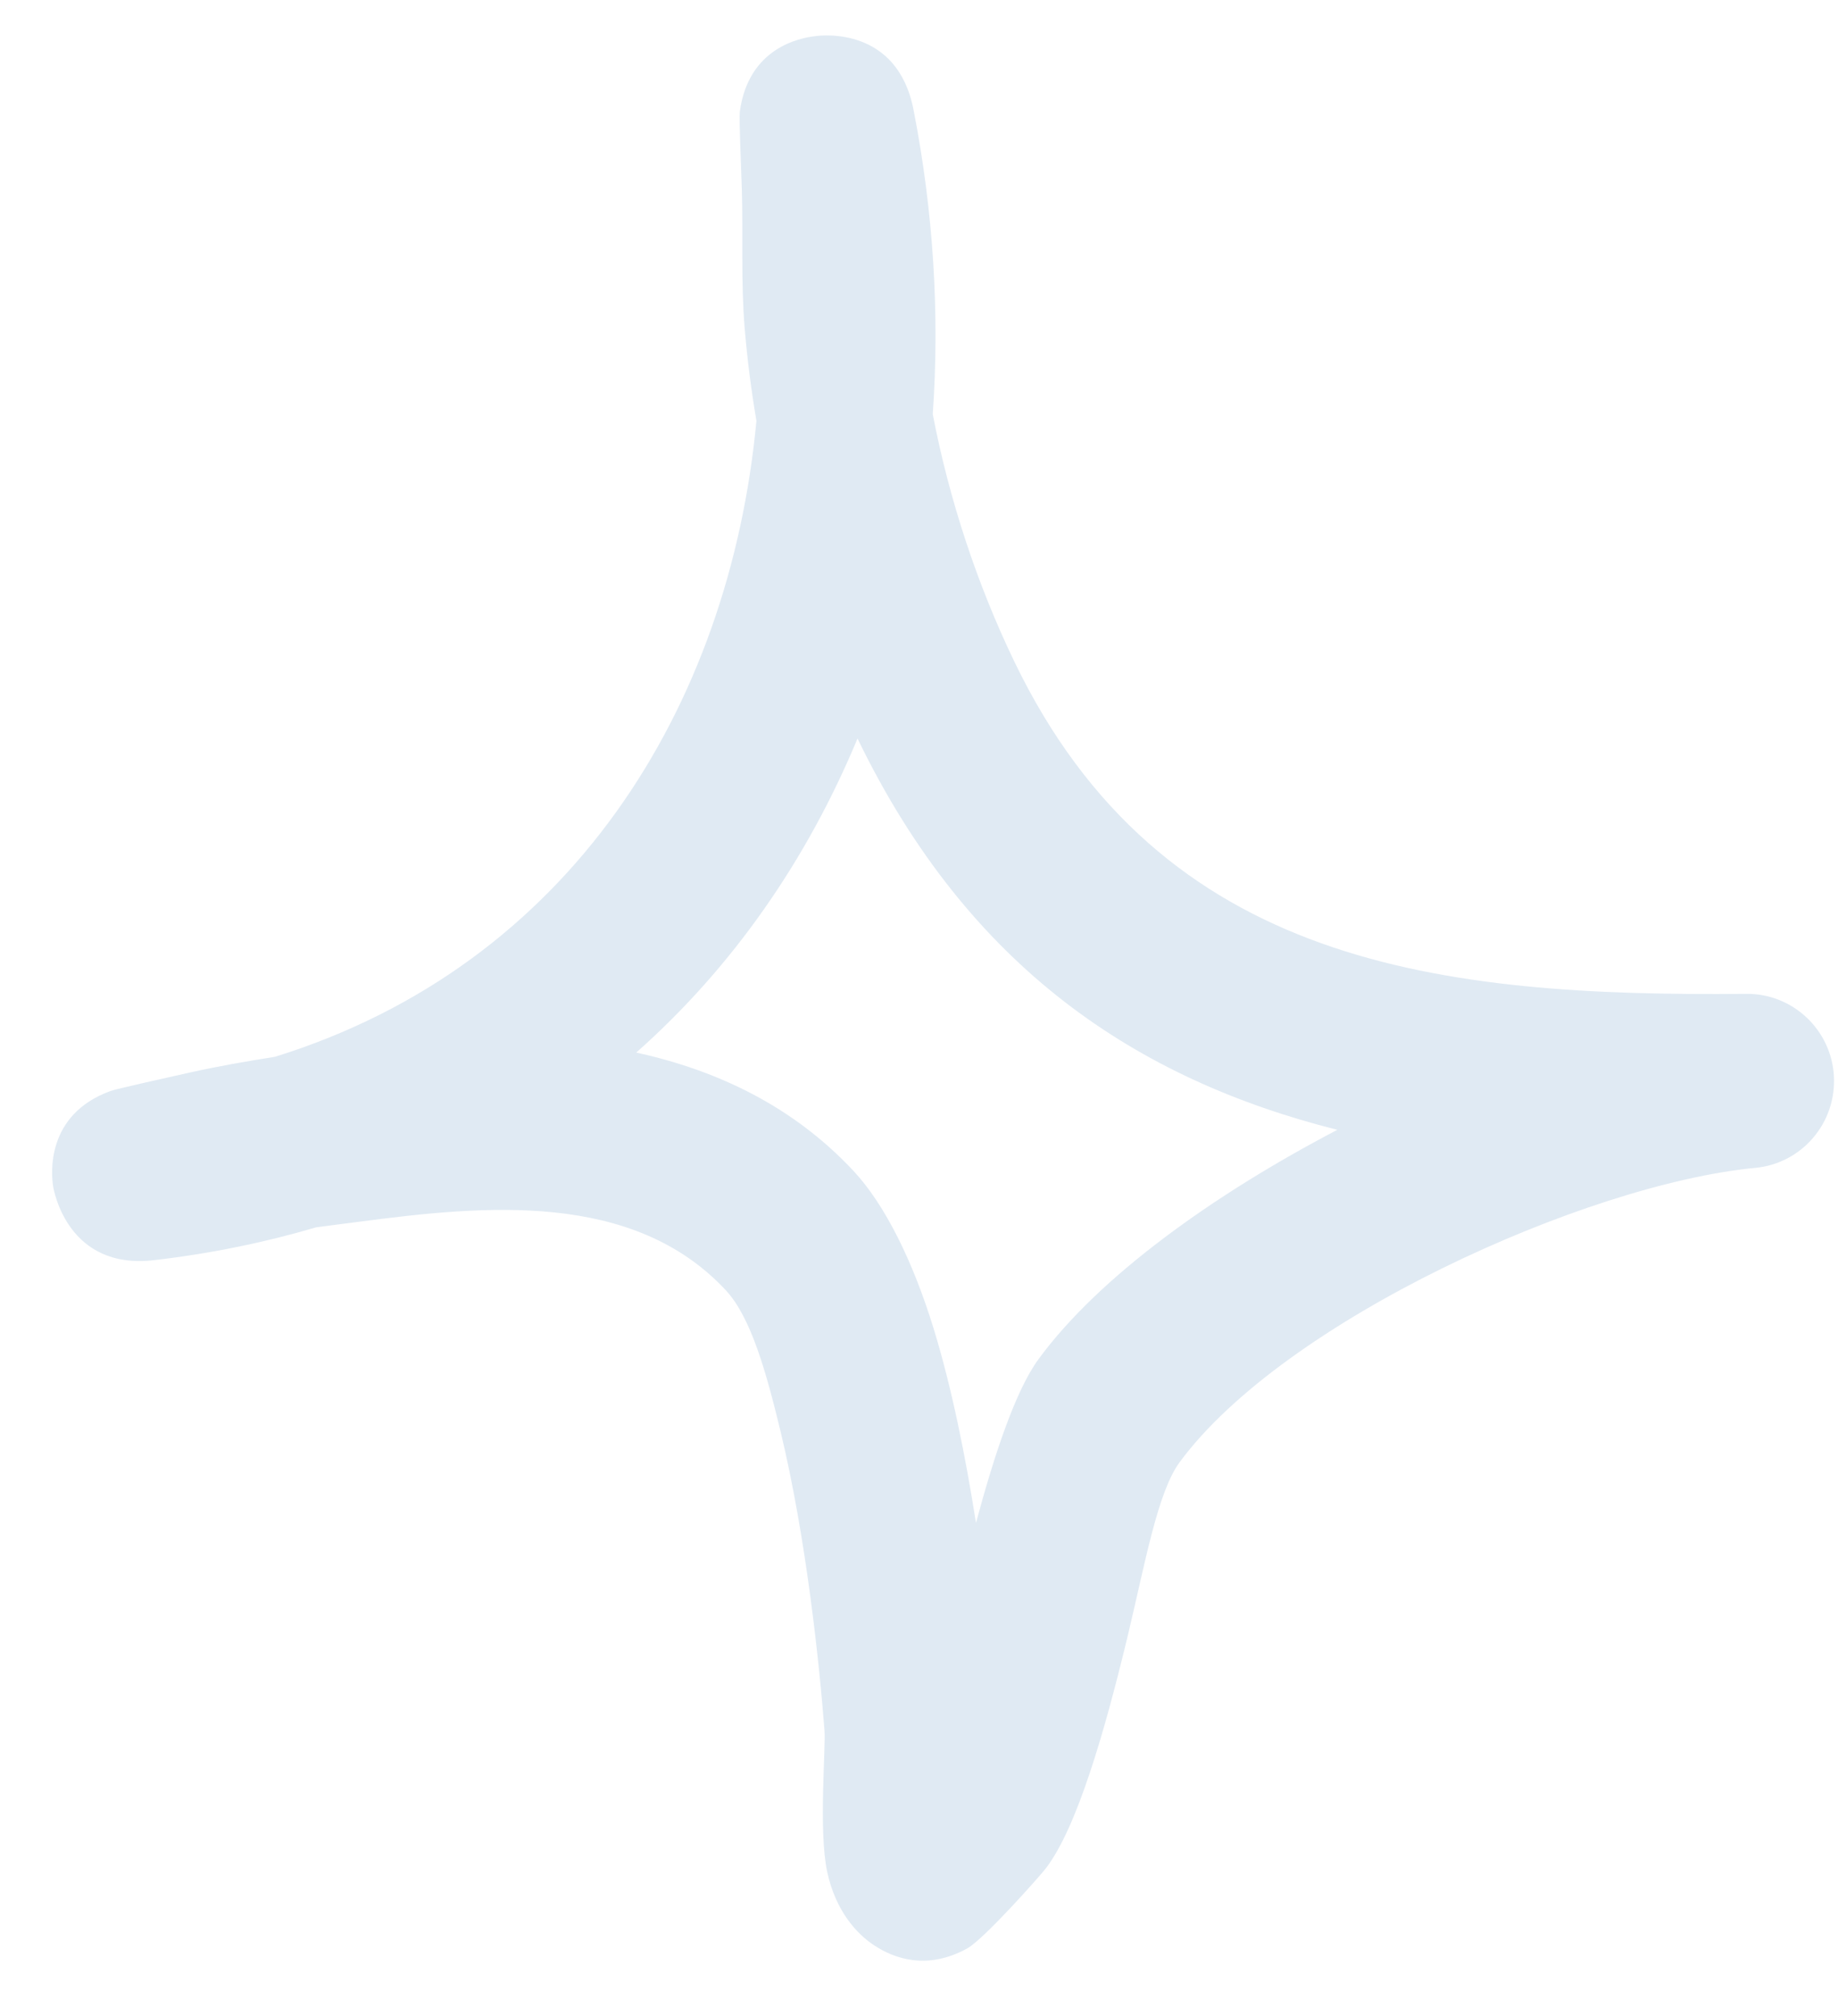 <svg width="31" height="34" viewBox="0 0 31 34" fill="none" xmlns="http://www.w3.org/2000/svg">
<path fill-rule="evenodd" clip-rule="evenodd" d="M12.758 7.098C12.669 6.574 12.603 6.055 12.56 5.537C12.495 4.759 12.535 3.975 12.512 3.197C12.502 2.867 12.463 2.007 12.478 1.883C12.623 0.804 13.493 0.639 13.748 0.61C13.871 0.592 15.136 0.451 15.408 1.853C15.743 3.568 15.85 5.295 15.732 6.986C16.008 8.424 16.481 9.856 17.105 11.152C19.588 16.309 24.32 16.809 29.447 16.762C30.235 16.751 30.89 17.369 30.931 18.153C30.973 18.943 30.386 19.626 29.601 19.697C26.735 19.974 21.651 22.272 19.893 24.665C19.525 25.166 19.311 26.374 19.028 27.558C18.634 29.202 18.164 30.829 17.638 31.512C17.559 31.618 16.599 32.703 16.312 32.862C15.624 33.239 15.073 33.021 14.76 32.82C14.447 32.62 14.093 32.225 13.952 31.571C13.804 30.887 13.929 29.485 13.906 29.184C13.822 28.094 13.604 25.955 13.159 24.117C12.919 23.127 12.663 22.213 12.24 21.759C10.674 20.08 8.17 20.328 6.06 20.605C5.818 20.634 5.576 20.669 5.334 20.699C4.476 20.952 3.564 21.141 2.601 21.253C1.146 21.424 0.907 20.086 0.894 19.997C0.867 19.803 0.766 18.801 1.862 18.401C1.982 18.359 2.865 18.165 3.205 18.088C3.679 17.982 4.158 17.9 4.639 17.823C9.606 16.279 12.303 11.942 12.758 7.098ZM14.463 12.455C16.338 16.332 19.183 18.206 22.556 19.055H22.556C20.45 20.157 18.534 21.536 17.518 22.92C17.133 23.445 16.78 24.5 16.461 25.684C16.288 24.582 16.055 23.41 15.747 22.408C15.396 21.265 14.924 20.316 14.397 19.75C13.38 18.66 12.104 18.053 10.731 17.752C12.374 16.297 13.62 14.482 14.463 12.455Z" fill="#E0EAF3"/>
</svg>
